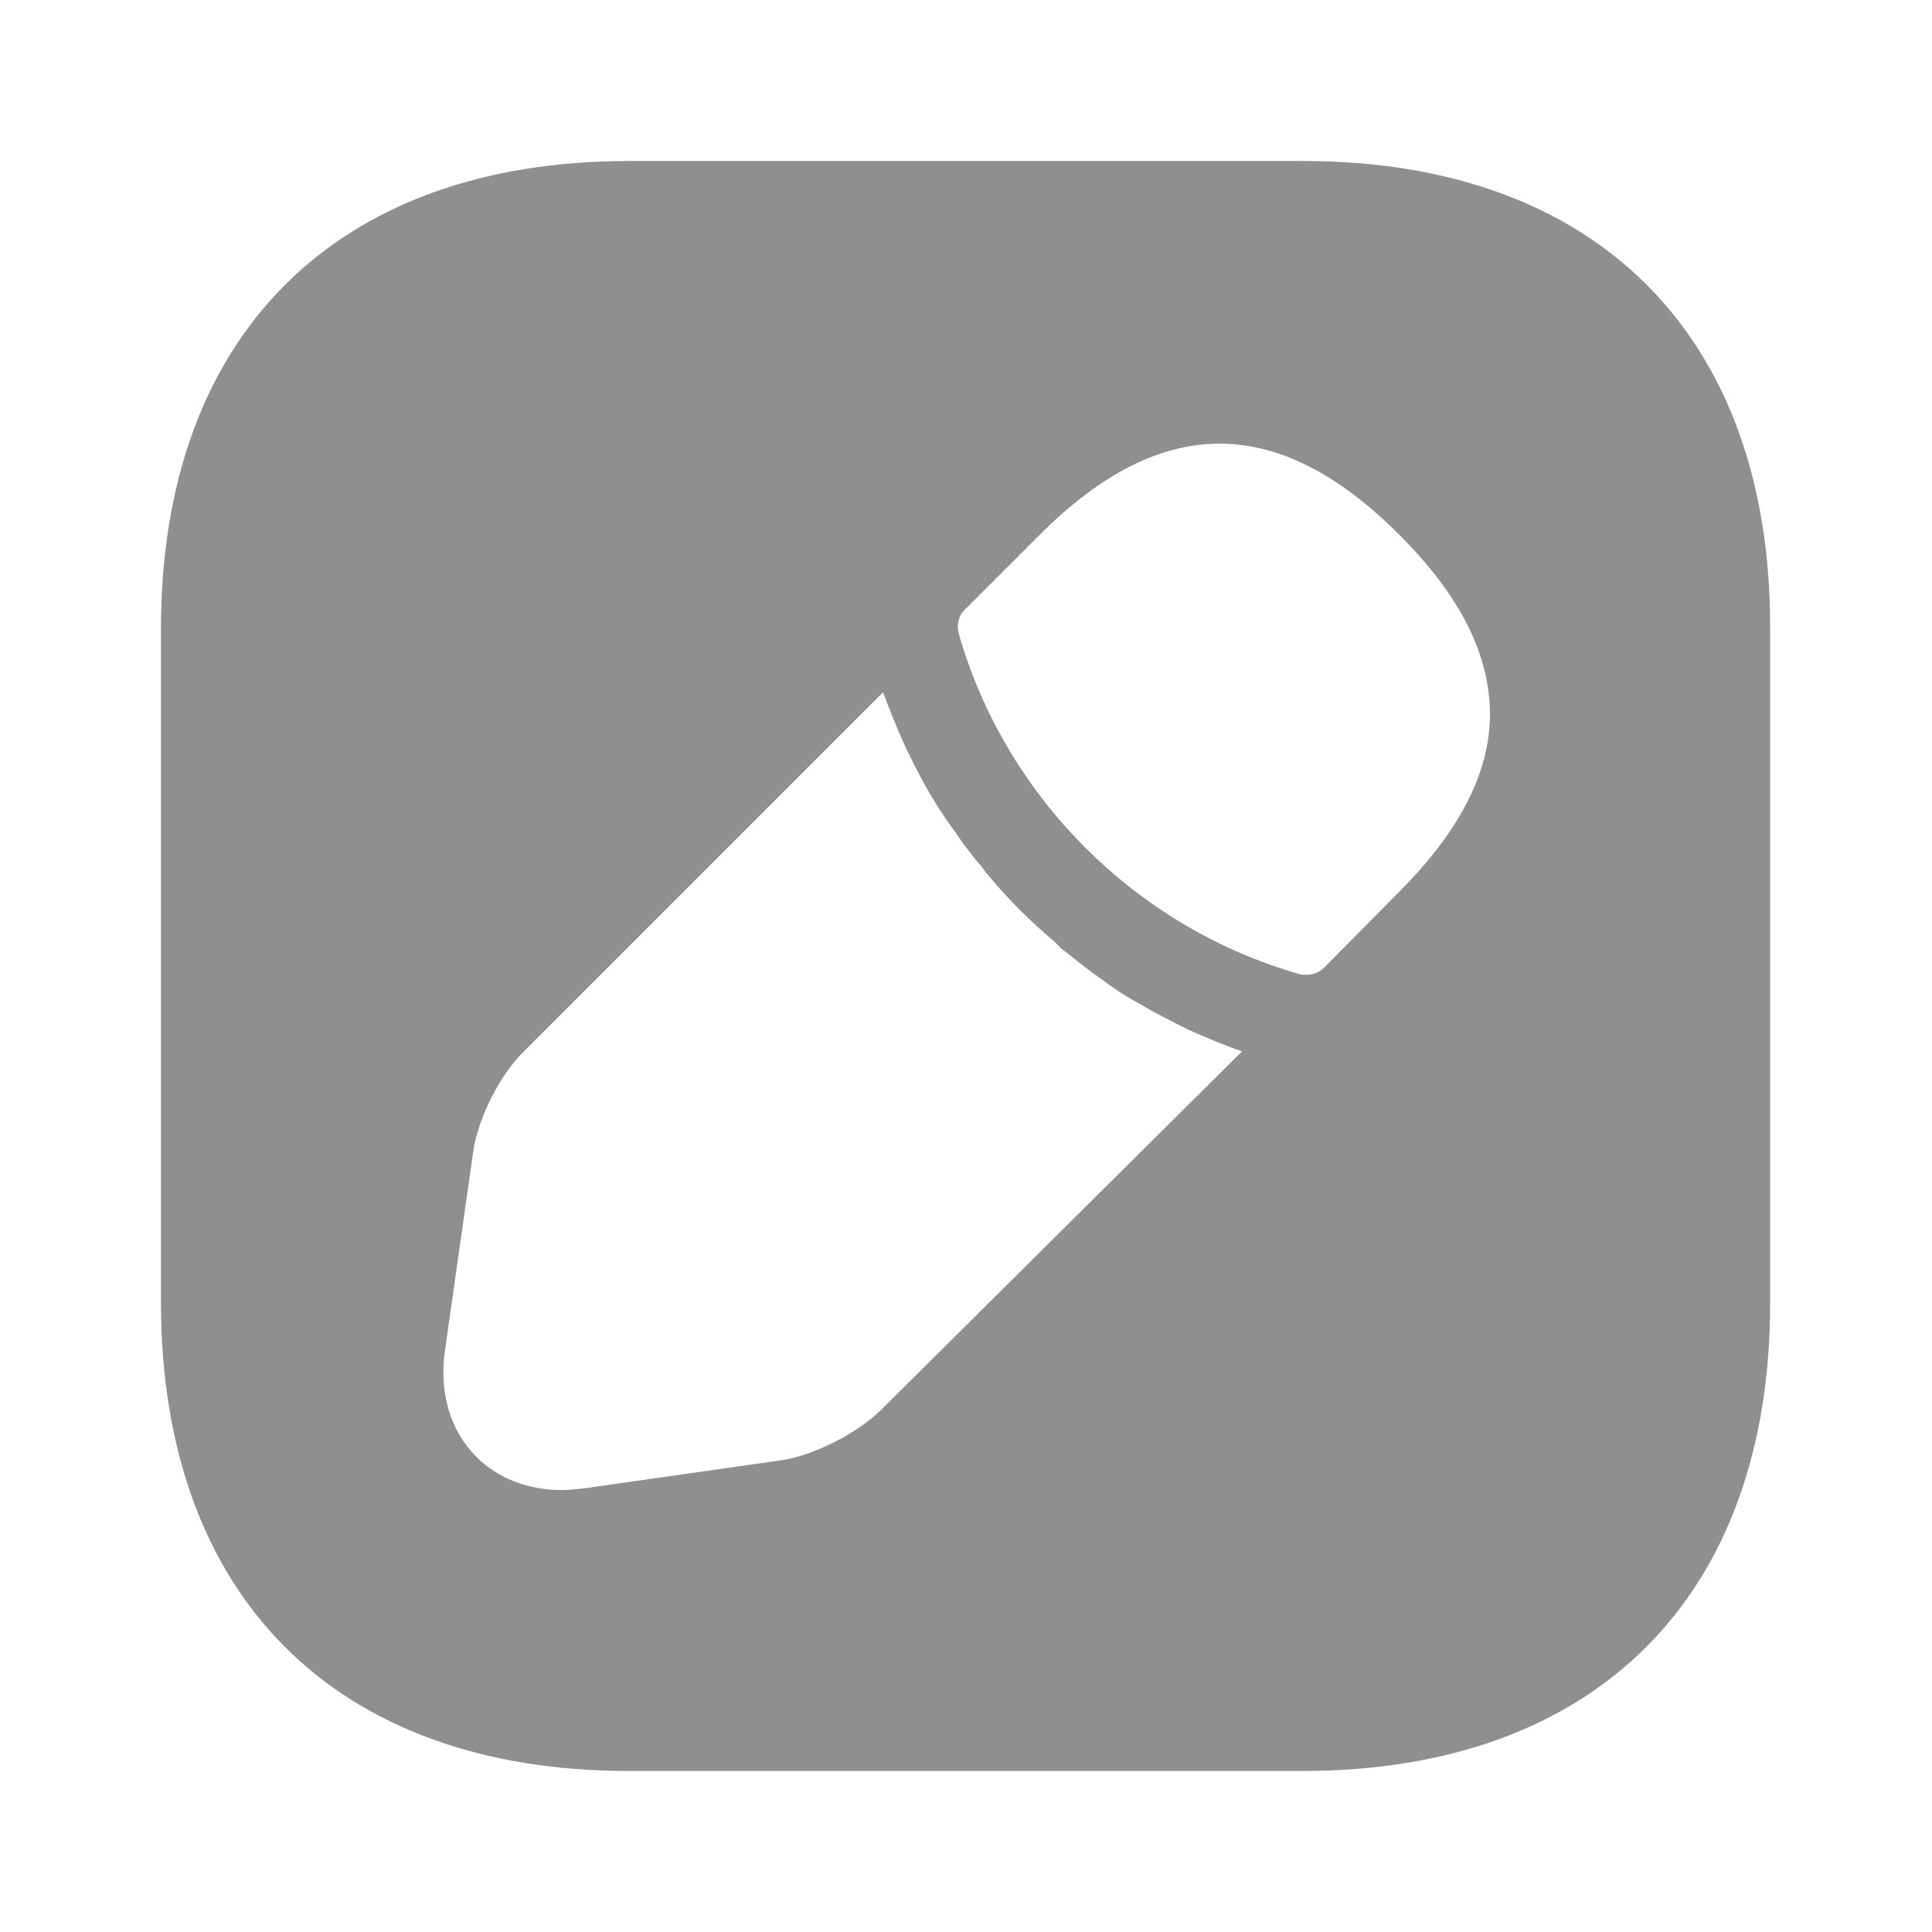 <svg width="32" height="32" viewBox="0 0 32 32" fill="none" xmlns="http://www.w3.org/2000/svg">
<path d="M21.586 2.667H10.413C5.559 2.667 2.666 5.56 2.666 10.413V21.573C2.666 26.44 5.559 29.333 10.413 29.333H21.573C26.426 29.333 29.319 26.44 29.319 21.587V10.413C29.333 5.56 26.439 2.667 21.586 2.667ZM14.599 23.346C14.213 23.733 13.479 24.107 12.946 24.186L9.666 24.653C9.546 24.666 9.426 24.68 9.306 24.68C8.759 24.68 8.253 24.493 7.893 24.133C7.453 23.693 7.266 23.053 7.373 22.346L7.839 19.067C7.919 18.52 8.279 17.8 8.679 17.413L14.626 11.466C14.733 11.746 14.839 12.027 14.986 12.347C15.119 12.627 15.266 12.92 15.426 13.187C15.559 13.413 15.706 13.627 15.826 13.787C15.973 14.013 16.146 14.226 16.253 14.347C16.319 14.44 16.373 14.507 16.399 14.533C16.733 14.933 17.119 15.306 17.453 15.586C17.546 15.68 17.599 15.733 17.626 15.746C17.826 15.906 18.026 16.067 18.199 16.186C18.413 16.346 18.626 16.493 18.853 16.613C19.119 16.773 19.413 16.92 19.706 17.067C20.013 17.2 20.293 17.32 20.573 17.413L14.599 23.346ZM23.159 14.787L21.933 16.026C21.853 16.107 21.746 16.146 21.639 16.146C21.599 16.146 21.546 16.146 21.519 16.133C18.813 15.36 16.653 13.2 15.879 10.493C15.839 10.347 15.879 10.187 15.986 10.093L17.226 8.853C19.253 6.827 21.186 6.867 23.173 8.853C24.186 9.867 24.679 10.84 24.679 11.853C24.666 12.813 24.173 13.773 23.159 14.787Z" fill="#8F8F8F"/>
</svg>
